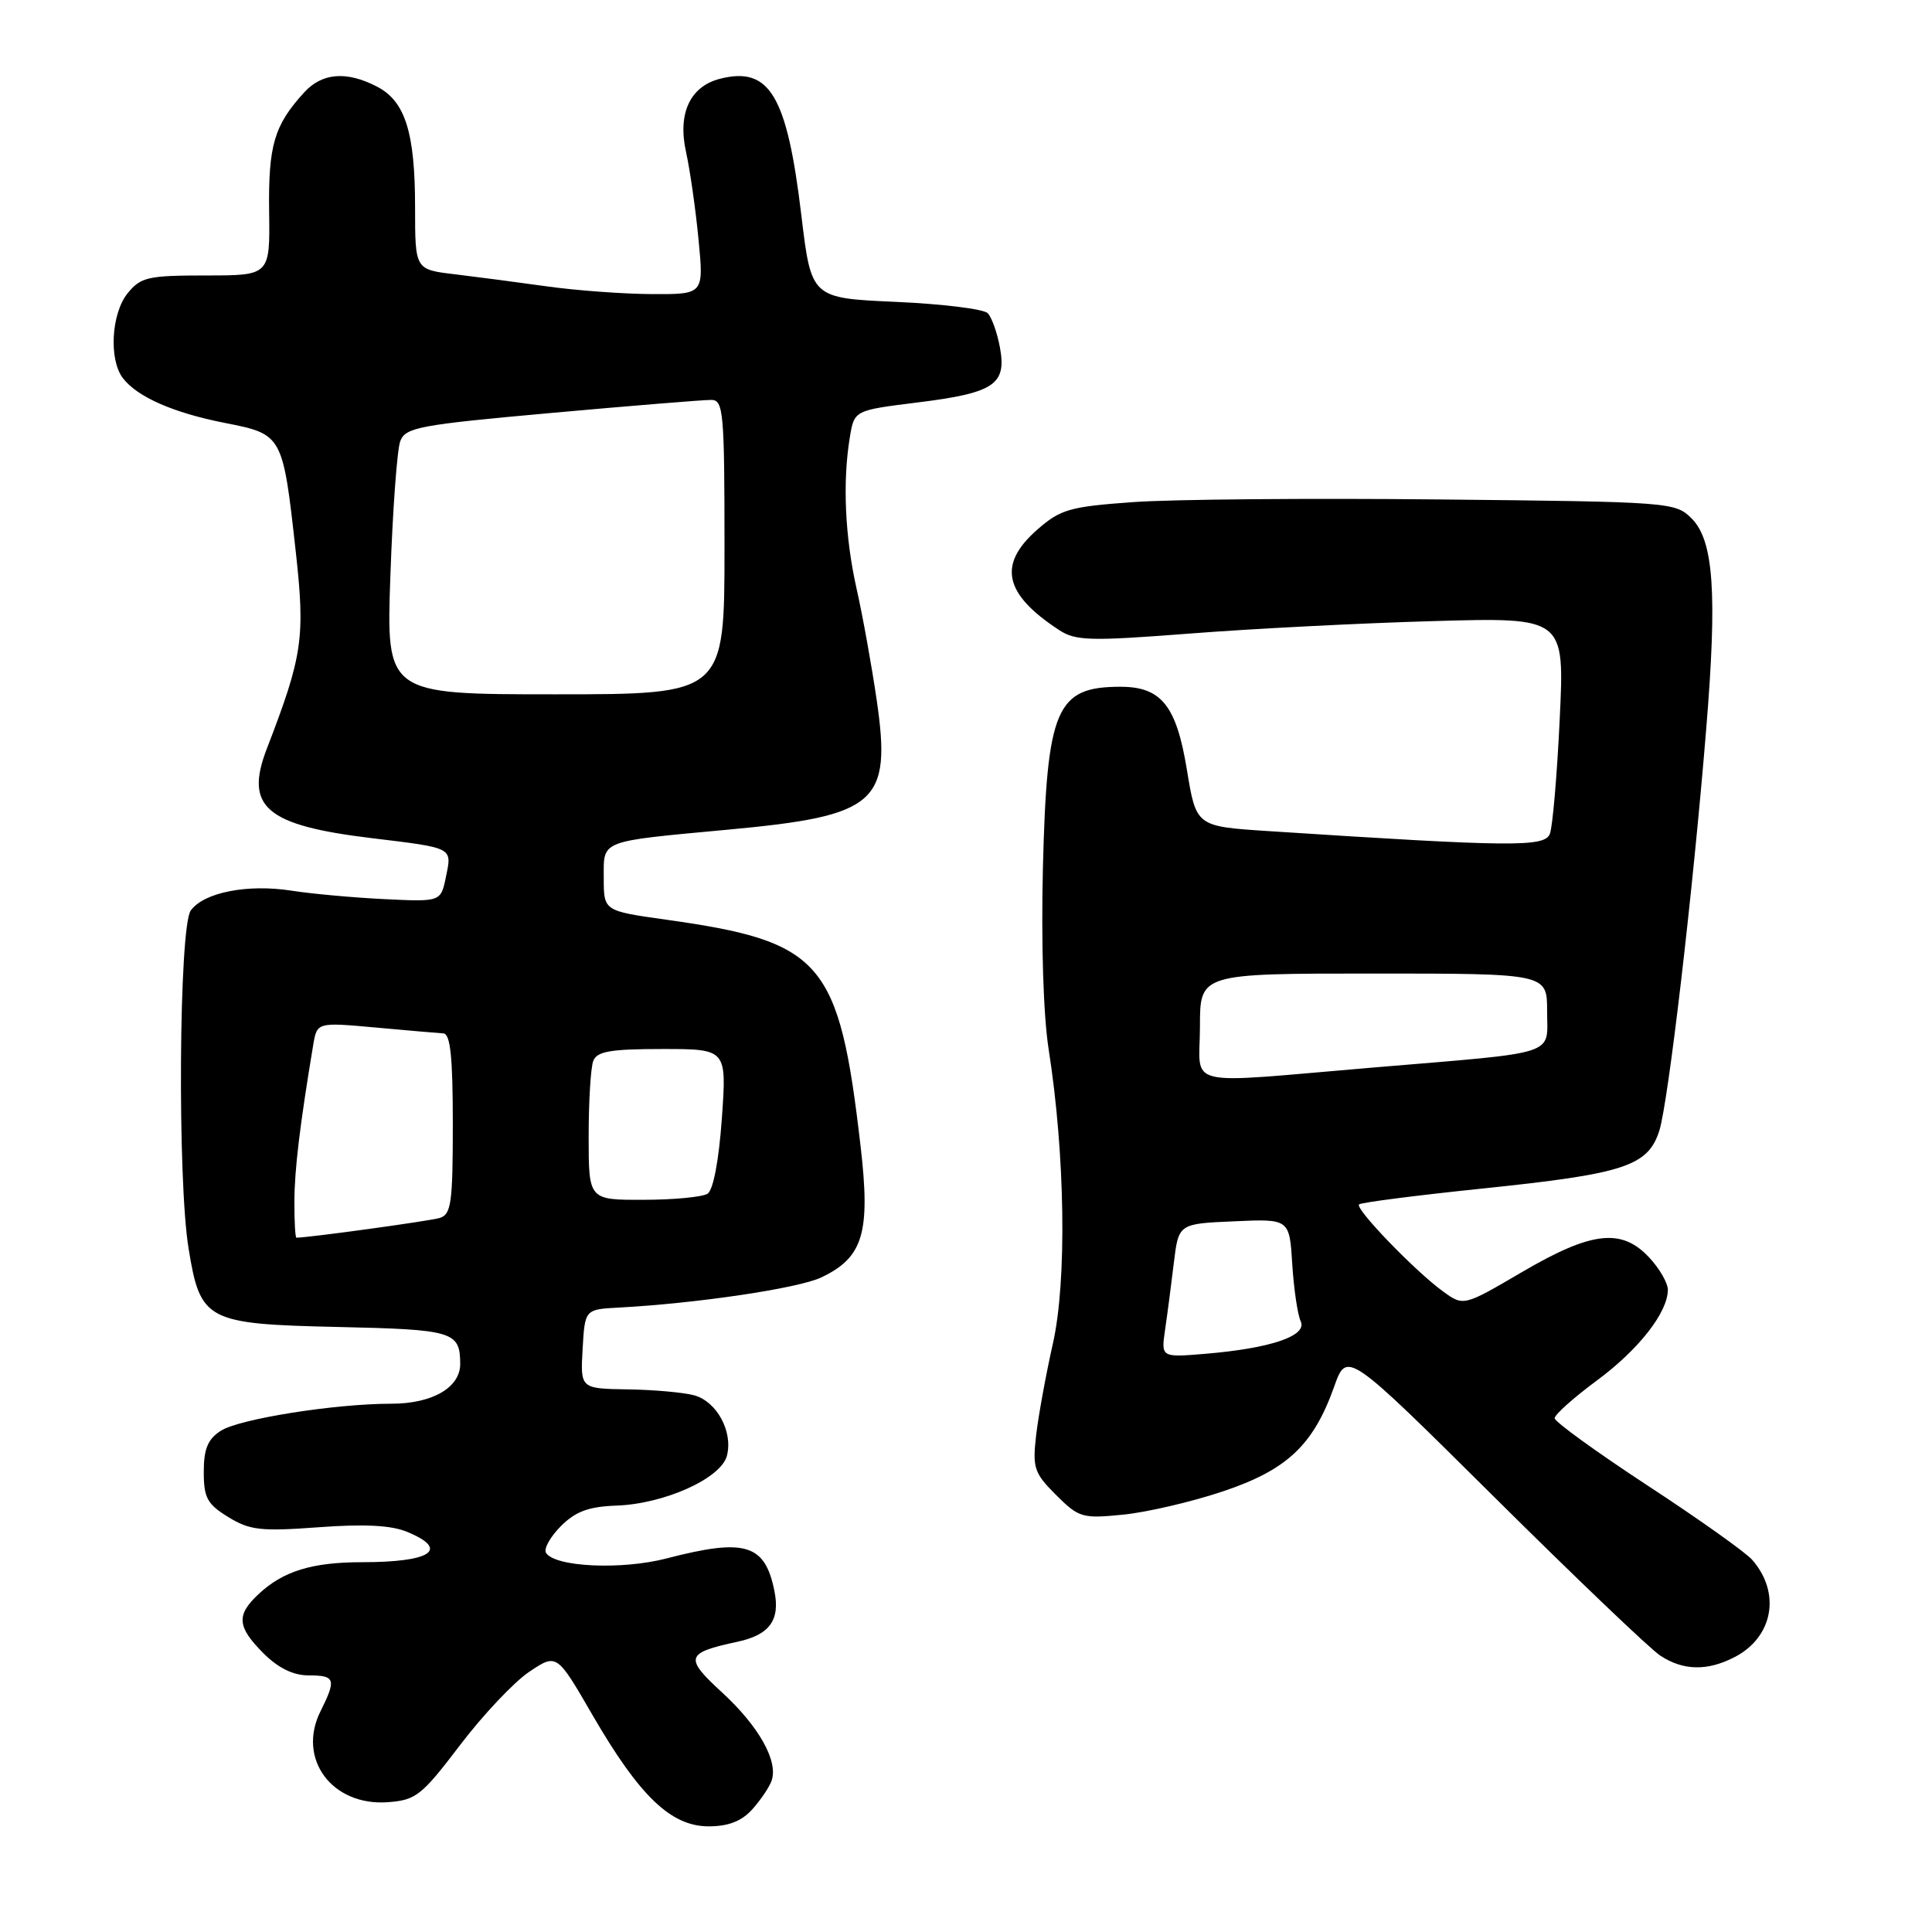 <?xml version="1.0" encoding="UTF-8" standalone="no"?>
<!DOCTYPE svg PUBLIC "-//W3C//DTD SVG 1.1//EN" "http://www.w3.org/Graphics/SVG/1.1/DTD/svg11.dtd" >
<svg xmlns="http://www.w3.org/2000/svg" xmlns:xlink="http://www.w3.org/1999/xlink" version="1.1" viewBox="0 0 256 256">
 <g >
 <path fill="currentColor"
d=" M 99.68 239.75 C 100.79 238.51 101.95 236.80 102.24 235.95 C 103.15 233.36 100.55 228.74 95.68 224.26 C 90.65 219.64 90.84 219.02 97.68 217.55 C 101.96 216.64 103.39 214.70 102.62 210.84 C 101.37 204.58 98.76 203.79 88.32 206.50 C 82.37 208.05 73.52 207.64 72.35 205.76 C 72.02 205.23 72.91 203.64 74.31 202.23 C 76.27 200.27 78.00 199.63 81.69 199.50 C 88.05 199.27 95.53 195.90 96.32 192.90 C 97.15 189.72 94.99 185.72 92.00 184.89 C 90.62 184.51 86.66 184.15 83.20 184.10 C 76.90 184.00 76.90 184.00 77.20 178.75 C 77.50 173.50 77.50 173.50 82.00 173.26 C 92.31 172.71 105.72 170.72 108.79 169.28 C 114.38 166.65 115.37 163.37 114.03 151.86 C 111.18 127.31 109.00 124.77 88.25 121.86 C 80.00 120.70 80.00 120.70 80.00 116.37 C 80.00 111.25 79.26 111.54 96.50 109.93 C 116.25 108.10 118.16 106.43 116.16 92.71 C 115.50 88.20 114.31 81.58 113.50 78.00 C 111.96 71.13 111.63 63.84 112.61 57.93 C 113.20 54.37 113.20 54.37 121.57 53.33 C 131.73 52.07 133.40 50.96 132.50 46.06 C 132.14 44.10 131.41 42.05 130.88 41.50 C 130.34 40.95 124.87 40.27 118.70 40.00 C 107.50 39.50 107.50 39.50 106.18 28.50 C 104.28 12.64 101.98 8.78 95.43 10.43 C 91.45 11.43 89.77 15.01 90.90 20.12 C 91.43 22.53 92.18 27.76 92.56 31.75 C 93.26 39.00 93.26 39.00 86.38 38.97 C 82.60 38.95 76.35 38.49 72.50 37.95 C 68.65 37.41 63.14 36.69 60.25 36.34 C 55.00 35.72 55.00 35.72 55.00 27.51 C 55.00 17.54 53.70 13.41 49.94 11.47 C 45.91 9.38 42.67 9.65 40.30 12.25 C 36.32 16.61 35.55 19.25 35.66 28.00 C 35.78 36.50 35.78 36.50 27.30 36.50 C 19.60 36.50 18.65 36.72 16.91 38.86 C 14.75 41.53 14.40 47.64 16.28 50.10 C 18.19 52.60 22.97 54.70 29.84 56.05 C 37.43 57.54 37.47 57.62 39.17 72.92 C 40.46 84.52 40.12 86.85 35.34 99.25 C 32.39 106.93 35.23 109.36 49.18 111.05 C 60.15 112.38 59.90 112.25 59.09 116.18 C 58.41 119.50 58.41 119.50 50.96 119.14 C 46.85 118.94 41.31 118.44 38.64 118.02 C 32.80 117.11 27.03 118.24 25.28 120.64 C 23.71 122.78 23.49 156.33 24.99 165.45 C 26.55 175.03 27.34 175.44 44.76 175.83 C 60.07 176.17 60.95 176.43 60.98 180.69 C 61.01 183.85 57.30 186.00 51.85 186.00 C 44.35 186.00 31.70 188.01 29.25 189.59 C 27.53 190.70 27.00 191.99 27.00 195.04 C 27.00 198.47 27.46 199.31 30.25 201.02 C 33.10 202.77 34.57 202.93 42.20 202.37 C 48.27 201.92 51.83 202.10 53.95 202.98 C 59.63 205.33 57.14 207.00 47.98 207.00 C 41.35 207.00 37.51 208.18 34.25 211.24 C 31.28 214.02 31.41 215.56 34.92 219.08 C 36.89 221.04 38.86 222.00 40.92 222.00 C 44.43 222.00 44.59 222.50 42.46 226.77 C 39.33 233.06 44.00 239.35 51.41 238.80 C 55.12 238.52 55.88 237.92 60.97 231.22 C 64.01 227.22 68.14 222.85 70.14 221.51 C 73.78 219.08 73.78 219.08 78.53 227.29 C 84.75 238.01 88.91 242.00 93.90 242.00 C 96.52 242.00 98.26 241.32 99.68 239.75 Z  M 229.85 219.57 C 234.96 216.93 236.01 211.06 232.17 206.68 C 231.29 205.68 225.04 201.24 218.28 196.82 C 211.53 192.39 206.00 188.39 206.00 187.92 C 206.00 187.45 208.50 185.21 211.56 182.95 C 217.13 178.84 220.99 173.91 221.00 170.90 C 221.00 170.01 219.90 168.10 218.55 166.65 C 214.89 162.70 210.92 163.14 201.70 168.54 C 193.93 173.09 193.93 173.09 191.22 171.13 C 187.55 168.48 179.51 160.15 180.08 159.59 C 180.32 159.34 187.72 158.39 196.50 157.48 C 215.23 155.54 218.35 154.52 219.86 149.85 C 221.05 146.15 224.32 118.21 226.08 96.61 C 227.56 78.61 227.07 71.63 224.16 68.71 C 221.99 66.54 221.40 66.49 190.72 66.18 C 173.55 66.00 155.30 66.16 150.17 66.53 C 141.70 67.14 140.53 67.48 137.42 70.20 C 132.18 74.81 133.03 78.70 140.33 83.48 C 142.53 84.92 144.41 84.97 157.65 83.95 C 165.82 83.31 180.33 82.57 189.91 82.30 C 207.32 81.80 207.32 81.80 206.67 95.28 C 206.32 102.70 205.73 109.54 205.37 110.48 C 204.68 112.27 200.41 112.23 168.00 110.12 C 158.50 109.50 158.50 109.50 157.27 102.00 C 155.88 93.50 153.88 91.00 148.47 91.00 C 139.94 91.00 138.72 93.84 138.19 115.03 C 137.95 124.92 138.25 134.57 138.95 139.03 C 141.14 152.98 141.38 169.73 139.52 178.00 C 138.59 182.12 137.59 187.62 137.29 190.20 C 136.80 194.50 137.03 195.19 139.93 198.09 C 142.95 201.10 143.41 201.24 148.81 200.70 C 151.94 200.39 157.88 199.01 162.00 197.63 C 170.53 194.78 174.01 191.51 176.78 183.75 C 178.47 178.99 178.47 178.99 197.99 198.36 C 208.72 209.01 218.61 218.46 219.97 219.36 C 223.01 221.38 226.24 221.45 229.85 219.57 Z  M 39.01 159.25 C 39.01 155.08 39.73 149.09 41.50 138.47 C 42.01 135.45 42.01 135.45 49.75 136.15 C 54.01 136.54 58.06 136.89 58.75 136.93 C 59.68 136.98 60.00 140.09 60.00 148.93 C 60.00 159.43 59.79 160.93 58.25 161.39 C 56.93 161.79 40.87 164.00 39.28 164.00 C 39.12 164.00 39.00 161.86 39.01 159.25 Z  M 78.00 150.58 C 78.00 145.95 78.27 141.45 78.61 140.58 C 79.09 139.31 80.89 139.00 87.76 139.00 C 96.30 139.00 96.30 139.00 95.65 148.19 C 95.25 153.80 94.51 157.69 93.75 158.18 C 93.06 158.61 89.24 158.98 85.25 158.98 C 78.00 159.00 78.00 159.00 78.00 150.58 Z  M 51.73 76.25 C 52.03 67.59 52.62 59.59 53.03 58.48 C 53.71 56.63 55.46 56.30 73.14 54.71 C 83.79 53.75 93.29 52.98 94.25 52.99 C 95.86 53.00 96.00 54.60 96.00 72.50 C 96.00 92.00 96.00 92.00 73.58 92.00 C 51.17 92.00 51.17 92.00 51.73 76.25 Z  M 154.38 176.19 C 154.68 174.16 155.20 170.17 155.54 167.33 C 156.17 162.15 156.17 162.15 163.51 161.83 C 170.86 161.50 170.86 161.50 171.23 167.50 C 171.44 170.80 171.94 174.21 172.35 175.08 C 173.25 177.01 168.40 178.66 159.67 179.39 C 153.85 179.87 153.85 179.87 154.38 176.19 Z  M 159.00 136.00 C 159.00 129.00 159.00 129.00 182.00 129.00 C 205.00 129.00 205.00 129.00 205.00 133.98 C 205.00 139.97 206.88 139.36 182.00 141.45 C 156.21 143.62 159.00 144.28 159.00 136.00 Z "/>
</g>
</svg>